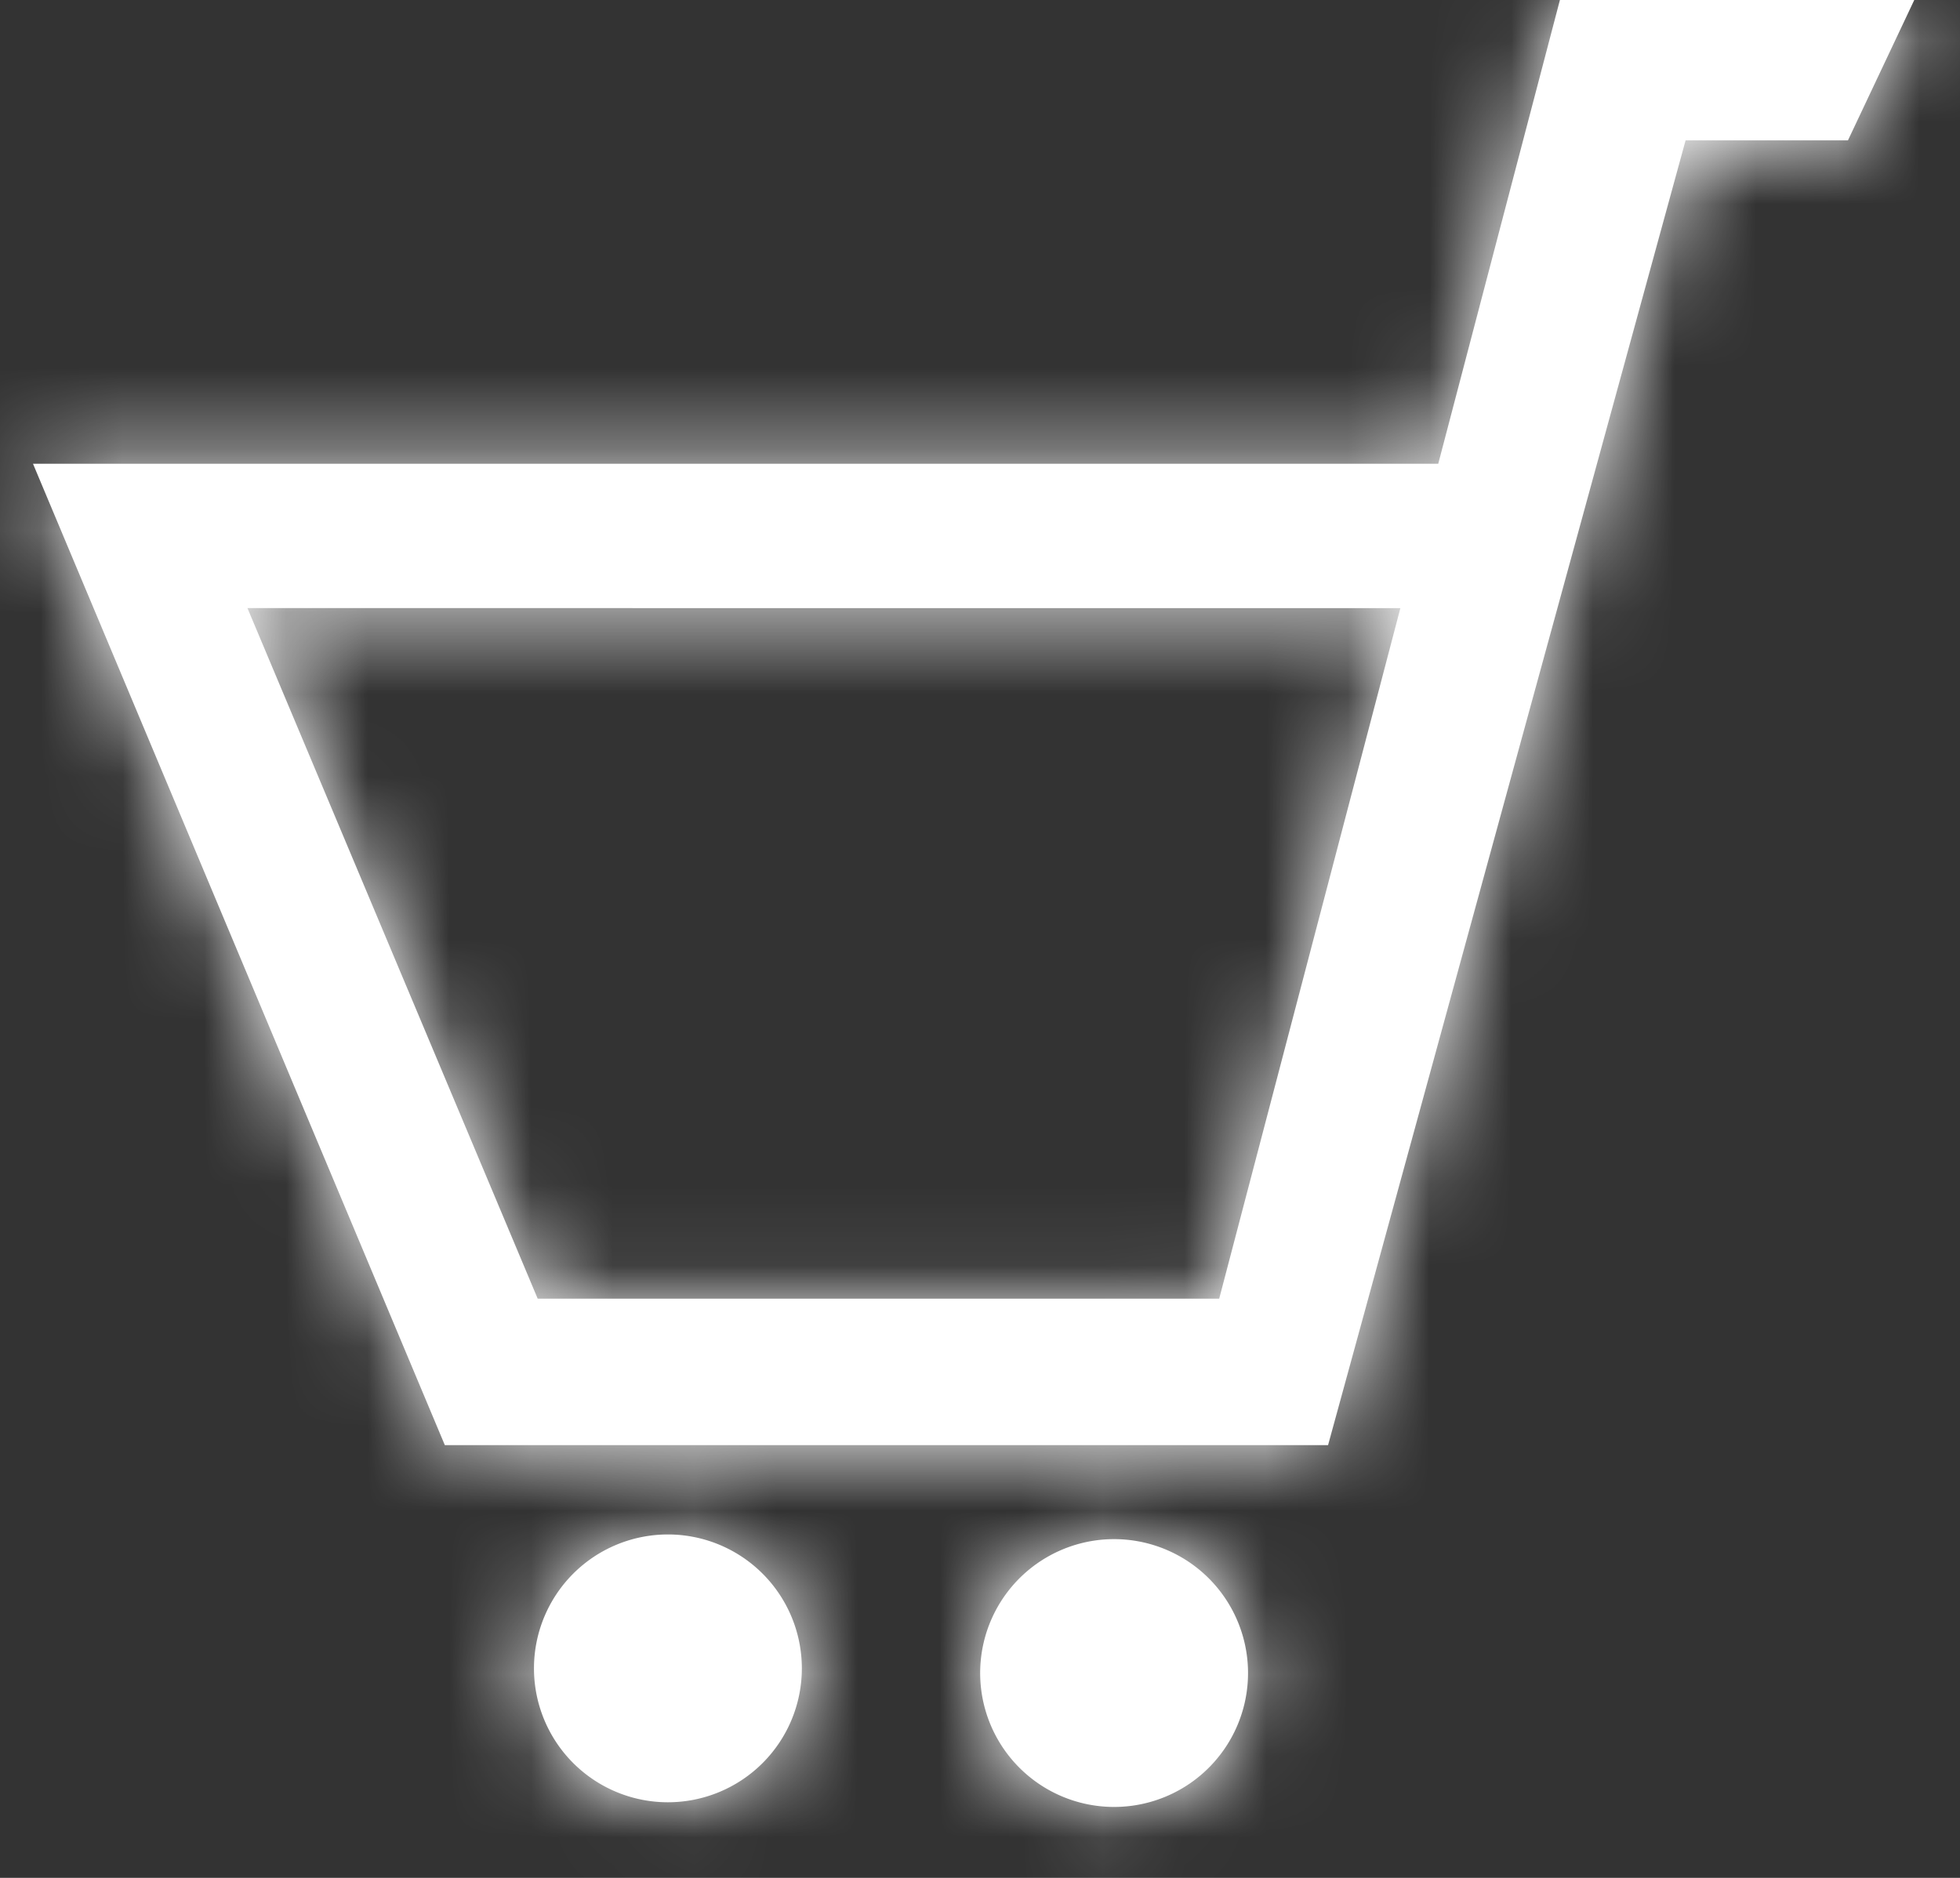 <svg xmlns="http://www.w3.org/2000/svg" xmlns:xlink="http://www.w3.org/1999/xlink" width="24" height="23" viewBox="0 0 24 23">
    <rect x="0" y="0" width="24" height="23" fill="#333333" stroke="none"/>
    <defs>
        <path id="a" d="M23.44 1l-.812 1.719H20.64L16.262 18.7H5.447L.404 6.68H17.62l-.448 1.768H3.03l3.554 8.458h8.345L19.101 1h4.339zM8.178 19.794a1.64 1.64 0 1 0 .001 3.28 1.64 1.64 0 0 0-.001-3.28zm3.825 1.64a1.64 1.64 0 1 0 3.278 0 1.64 1.64 0 0 0-3.278 0z"/>
    </defs>
    <g fill="none" fill-rule="evenodd" transform="translate(0 -1)">
        <mask id="b" fill="#fff">
            <use xlink:href="#a"/>
        </mask>
        <use fill="#fff" fill-rule="nonzero" xlink:href="#a"/>
        <g fill="#fff" mask="url(#b)">
            <path d="M0 0h24v24H0z"/>
        </g>
    </g>
</svg>
